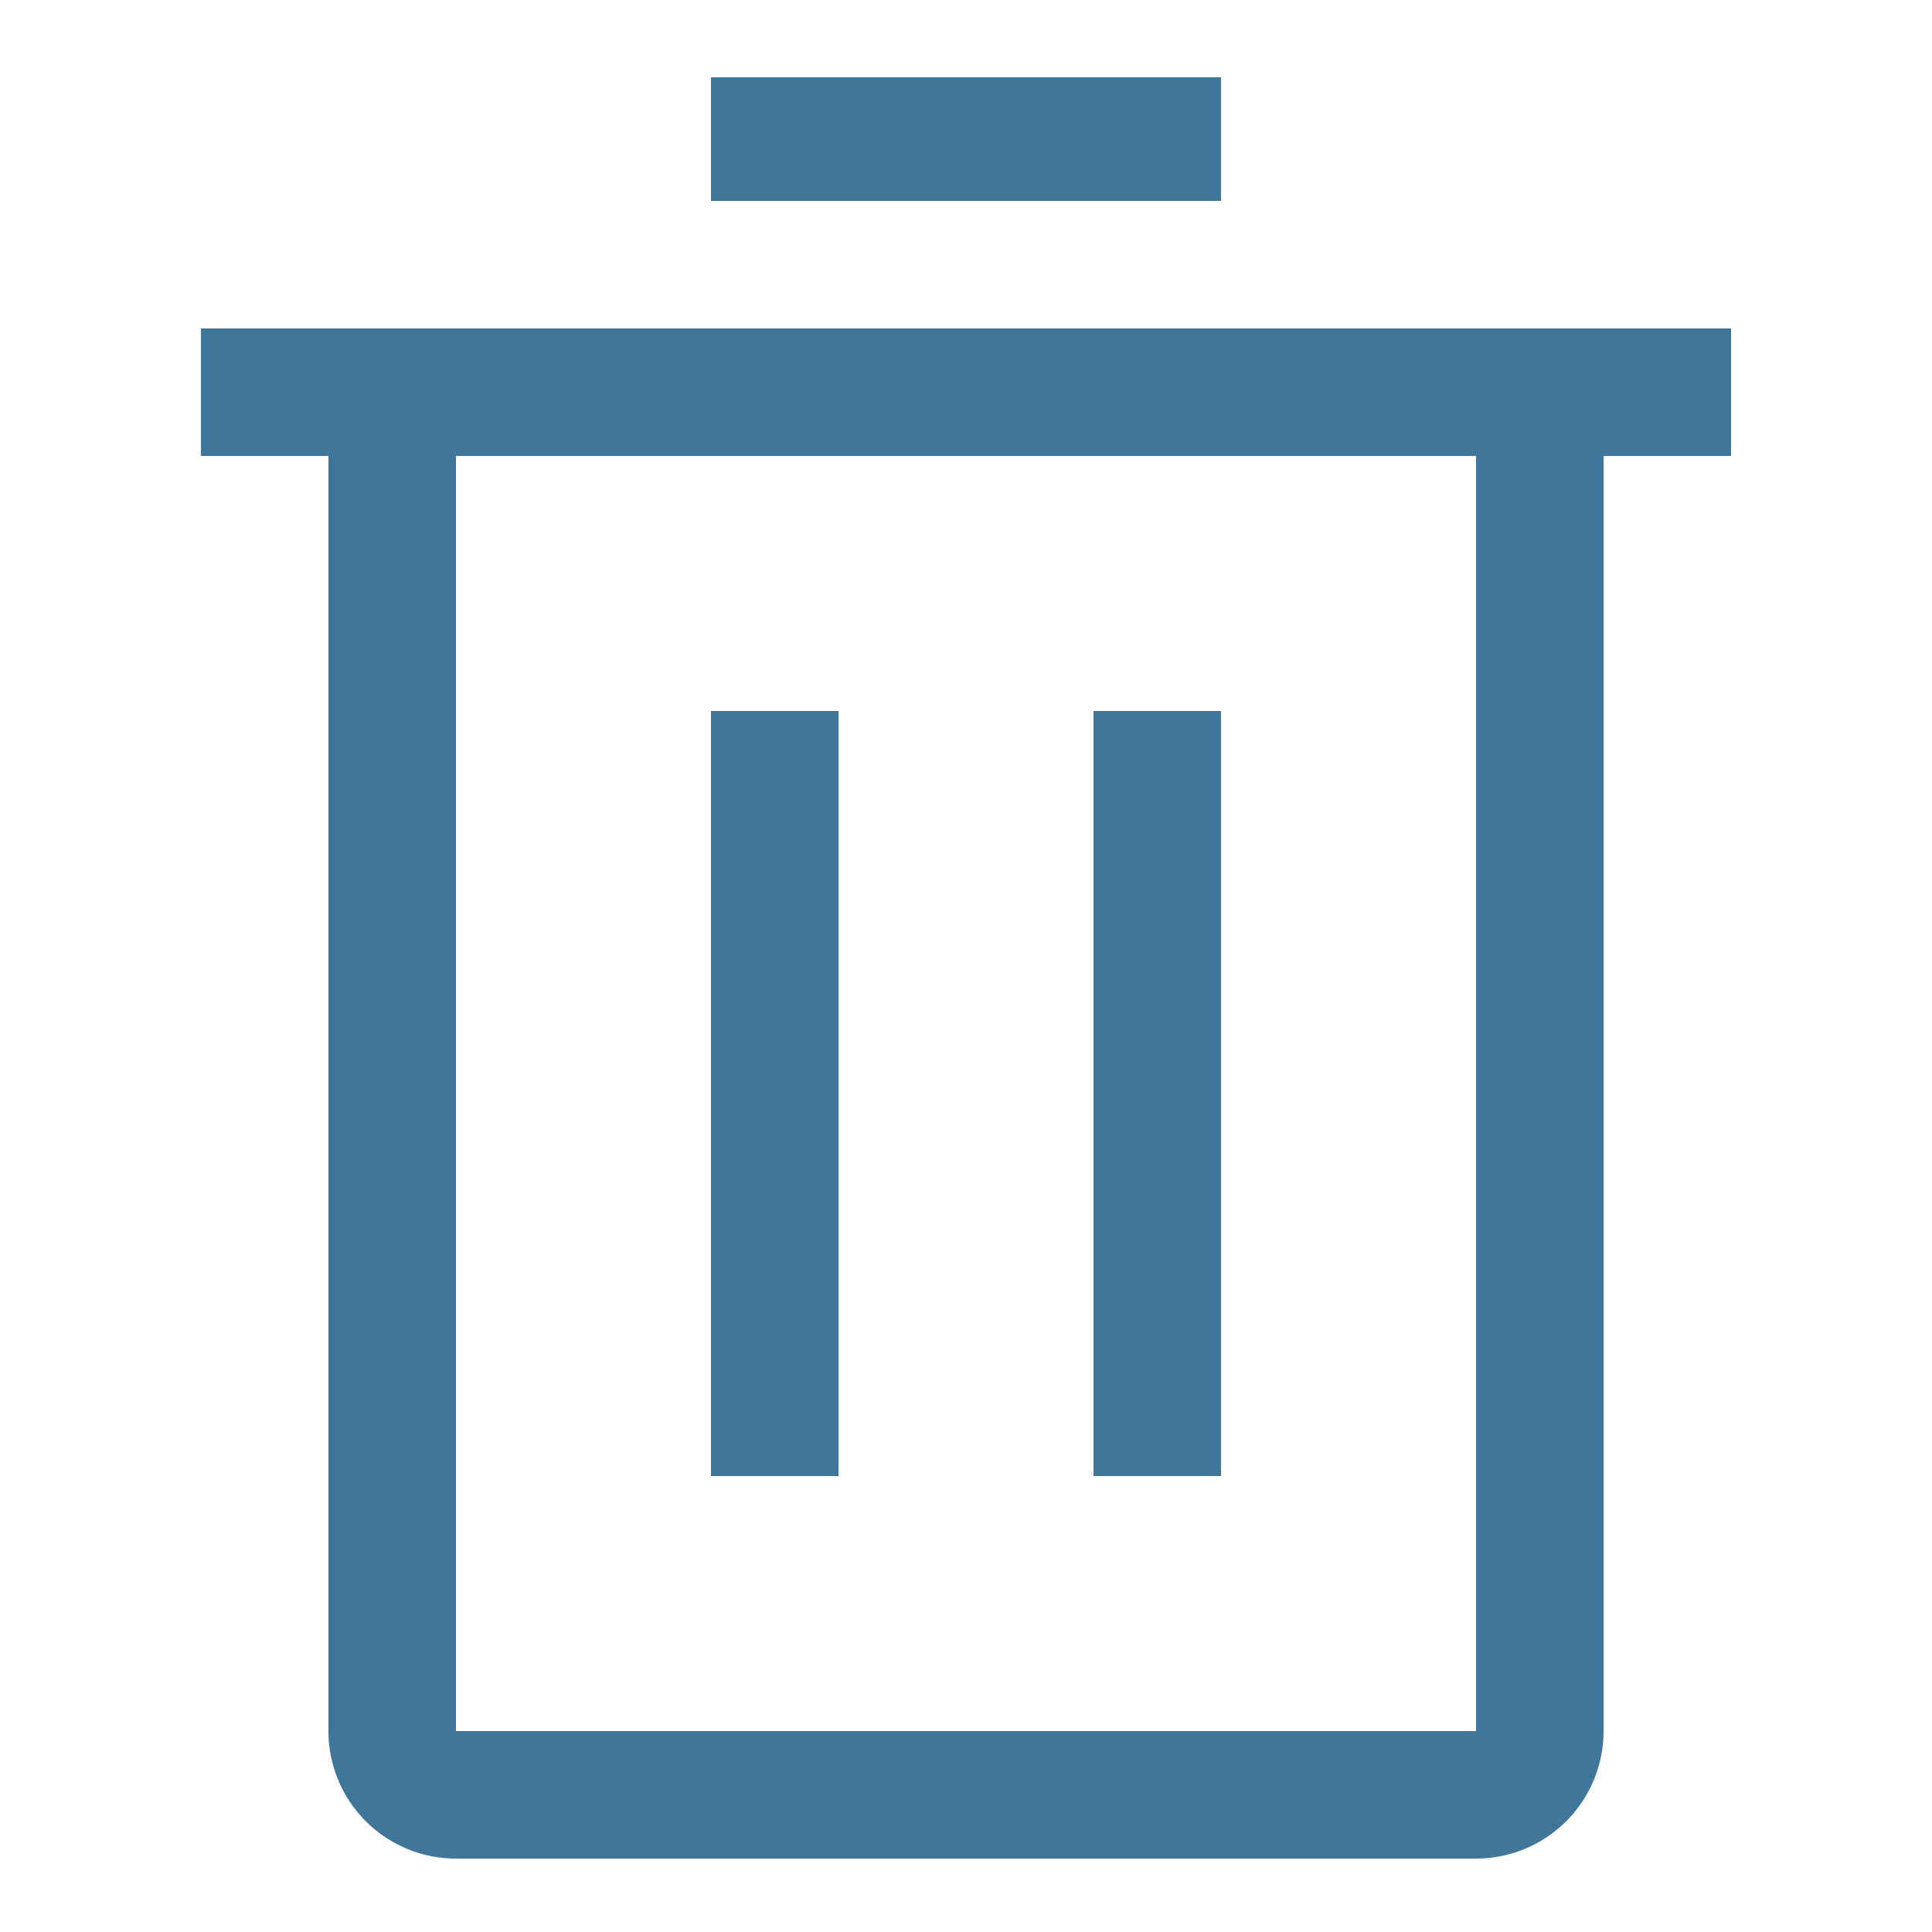<svg id="Capa_1" data-name="Capa 1" xmlns="http://www.w3.org/2000/svg" viewBox="0 0 25 25"><defs><style>.cls-1{fill:#40769A;}</style></defs><path id="Trazado_782" data-name="Trazado 782" class="cls-1" d="M9.2,9.2h1.65v9.9H9.2Z"/><path id="Trazado_783" data-name="Trazado 783" class="cls-1" d="M14.15,9.2H15.8v9.9H14.15Z"/><path id="Trazado_784" data-name="Trazado 784" class="cls-1" d="M2.6,4.25V5.9H4.25V22.4A1.65,1.65,0,0,0,5.9,24.05H19.1a1.65,1.65,0,0,0,1.65-1.65h0V5.9H22.4V4.25ZM5.9,22.4V5.9H19.1V22.4Z"/><path id="Trazado_785" data-name="Trazado 785" class="cls-1" d="M9.2,1h6.6V2.6H9.2Z"/></svg>